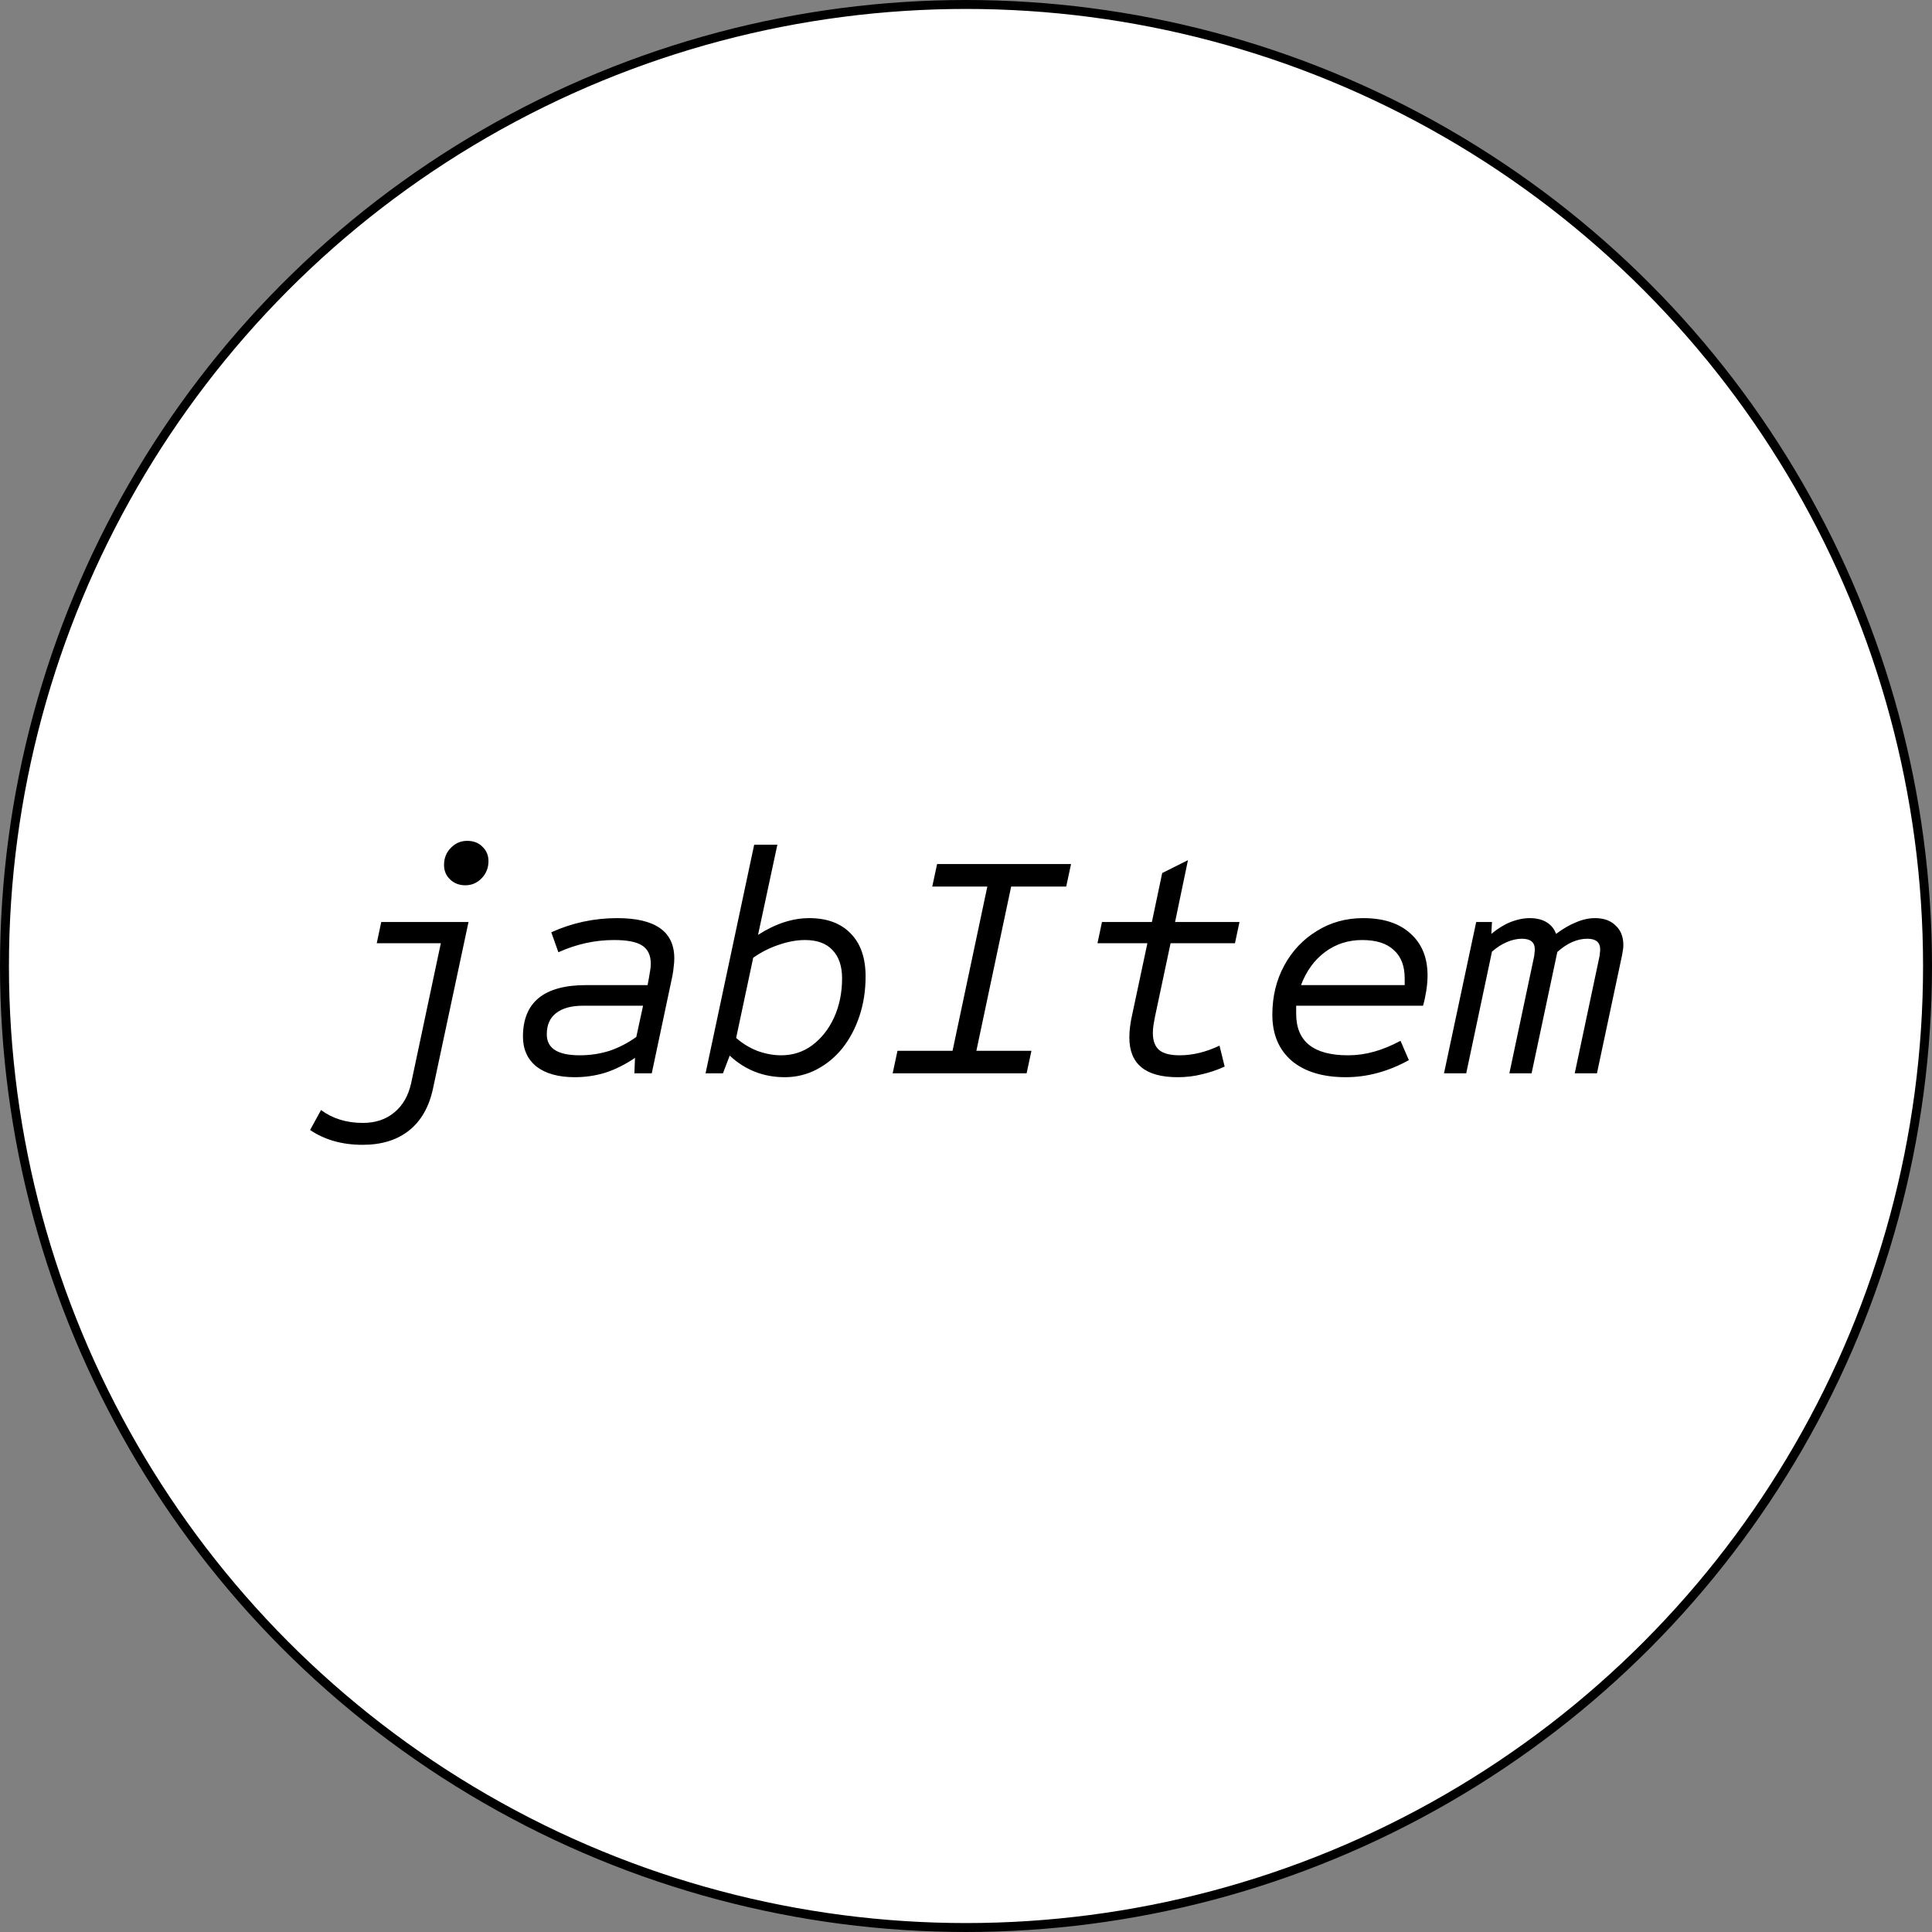 <svg width="216" height="216" viewBox="0 0 216 216" fill="none" xmlns="http://www.w3.org/2000/svg">
<rect x="0" y="0" width="216" height="216" fill="#808080" stroke="none"/>
<circle cx="108" cy="108" r="107.5" fill="white" style="mix-blend-mode:color"/>
<circle cx="108" cy="108" r="107.5" stroke="black"/>
<path d="M40.536 127.992C38.256 127.992 36.3 127.44 34.668 126.336L35.892 124.104C37.188 125.064 38.748 125.544 40.572 125.544C41.988 125.544 43.164 125.148 44.1 124.356C45.036 123.588 45.66 122.496 45.972 121.08L49.284 105.456H42.12L42.624 103.08H52.38L48.42 121.656C47.988 123.72 47.1 125.292 45.756 126.372C44.412 127.452 42.672 127.992 40.536 127.992ZM52.02 98.976C51.348 98.976 50.784 98.76 50.328 98.328C49.872 97.896 49.644 97.356 49.644 96.708C49.644 95.94 49.896 95.304 50.4 94.8C50.904 94.272 51.516 94.008 52.236 94.008C52.932 94.008 53.496 94.224 53.928 94.656C54.384 95.088 54.612 95.628 54.612 96.276C54.612 97.02 54.36 97.656 53.856 98.184C53.352 98.712 52.74 98.976 52.02 98.976ZM64.263 120.432C62.439 120.432 61.011 120.036 59.979 119.244C58.971 118.428 58.467 117.312 58.467 115.896C58.467 112.056 60.819 110.136 65.523 110.136H72.399L72.543 109.38C72.591 109.068 72.639 108.78 72.687 108.516C72.735 108.252 72.759 108 72.759 107.76C72.759 106.8 72.435 106.116 71.787 105.708C71.163 105.3 70.119 105.096 68.655 105.096C66.519 105.096 64.443 105.552 62.427 106.464L61.635 104.232C63.963 103.176 66.423 102.648 69.015 102.648C73.263 102.648 75.387 104.148 75.387 107.148C75.387 107.46 75.363 107.784 75.315 108.12C75.291 108.432 75.243 108.768 75.171 109.128L72.867 120H70.923L70.995 118.272C69.891 119.016 68.787 119.568 67.683 119.928C66.579 120.264 65.439 120.432 64.263 120.432ZM64.803 117.984C65.979 117.984 67.095 117.816 68.151 117.48C69.207 117.12 70.203 116.604 71.139 115.932L71.895 112.44H65.199C63.879 112.44 62.871 112.716 62.175 113.268C61.479 113.796 61.131 114.588 61.131 115.644C61.131 117.204 62.355 117.984 64.803 117.984ZM87.738 120.432C85.362 120.432 83.31 119.628 81.582 118.02L80.826 120H78.882L84.318 94.44H86.91L84.75 104.52C86.694 103.272 88.602 102.648 90.474 102.648C92.466 102.648 94.014 103.224 95.118 104.376C96.222 105.504 96.774 107.1 96.774 109.164C96.774 110.748 96.546 112.224 96.09 113.592C95.634 114.96 94.998 116.16 94.182 117.192C93.366 118.2 92.406 118.992 91.302 119.568C90.198 120.144 89.01 120.432 87.738 120.432ZM87.342 117.984C88.638 117.984 89.79 117.612 90.798 116.868C91.83 116.1 92.646 115.068 93.246 113.772C93.846 112.452 94.146 110.988 94.146 109.38C94.146 108.012 93.786 106.956 93.066 106.212C92.37 105.468 91.35 105.096 90.006 105.096C89.07 105.096 88.086 105.276 87.054 105.636C86.046 105.972 85.098 106.452 84.21 107.076L82.302 116.04C82.974 116.64 83.754 117.12 84.642 117.48C85.554 117.816 86.454 117.984 87.342 117.984ZM99.8 120L100.34 117.48H106.496L110.384 99.12H104.228L104.768 96.6H119.744L119.204 99.12H113.048L109.16 117.48H115.316L114.776 120H99.8ZM131.663 120.432C128.063 120.432 126.263 118.956 126.263 116.004C126.263 115.596 126.287 115.212 126.335 114.852C126.383 114.468 126.431 114.156 126.479 113.916L128.279 105.456H122.699L123.203 103.08H128.783L129.935 97.608L132.815 96.168L131.375 103.08H138.575L138.071 105.456H130.871L129.107 113.772C129.059 114.012 129.011 114.288 128.963 114.6C128.915 114.888 128.891 115.188 128.891 115.5C128.891 116.364 129.131 117 129.611 117.408C130.091 117.792 130.847 117.984 131.879 117.984C133.343 117.984 134.831 117.624 136.343 116.904L136.919 119.244C136.079 119.628 135.227 119.916 134.363 120.108C133.523 120.324 132.623 120.432 131.663 120.432ZM150.458 120.432C147.89 120.432 145.874 119.82 144.41 118.596C142.97 117.348 142.25 115.632 142.25 113.448C142.25 111.408 142.694 109.572 143.582 107.94C144.47 106.308 145.682 105.024 147.218 104.088C148.754 103.128 150.482 102.648 152.402 102.648C154.682 102.648 156.446 103.224 157.694 104.376C158.966 105.504 159.602 107.064 159.602 109.056C159.602 109.584 159.554 110.16 159.458 110.784C159.362 111.384 159.242 111.936 159.098 112.44H144.914V113.34C144.914 116.436 146.846 117.984 150.71 117.984C151.694 117.984 152.654 117.852 153.59 117.588C154.55 117.324 155.546 116.916 156.578 116.364L157.514 118.524C155.21 119.796 152.858 120.432 150.458 120.432ZM145.454 110.136H157.046V109.38C157.046 107.988 156.638 106.932 155.822 106.212C155.03 105.468 153.854 105.096 152.294 105.096C150.734 105.096 149.354 105.54 148.154 106.428C146.954 107.316 146.054 108.552 145.454 110.136ZM161.441 120L165.041 103.08H166.805L166.733 104.412C167.453 103.812 168.173 103.368 168.893 103.08C169.637 102.792 170.345 102.648 171.017 102.648C171.785 102.648 172.421 102.804 172.925 103.116C173.429 103.428 173.777 103.86 173.969 104.412C174.737 103.836 175.481 103.404 176.201 103.116C176.921 102.804 177.629 102.648 178.325 102.648C179.309 102.648 180.077 102.924 180.629 103.476C181.205 104.004 181.493 104.736 181.493 105.672C181.493 105.936 181.445 106.308 181.349 106.788L178.541 120H176.057L178.793 107.076C178.841 106.884 178.865 106.716 178.865 106.572C178.889 106.428 178.901 106.284 178.901 106.14C178.901 105.348 178.421 104.952 177.461 104.952C176.333 104.952 175.217 105.444 174.113 106.428L171.233 120H168.749L171.485 107.076C171.533 106.884 171.557 106.716 171.557 106.572C171.581 106.428 171.593 106.284 171.593 106.14C171.593 105.348 171.113 104.952 170.153 104.952C169.625 104.952 169.073 105.072 168.497 105.312C167.921 105.552 167.357 105.912 166.805 106.392L163.925 120H161.441Z" fill="black"/>
</svg>
